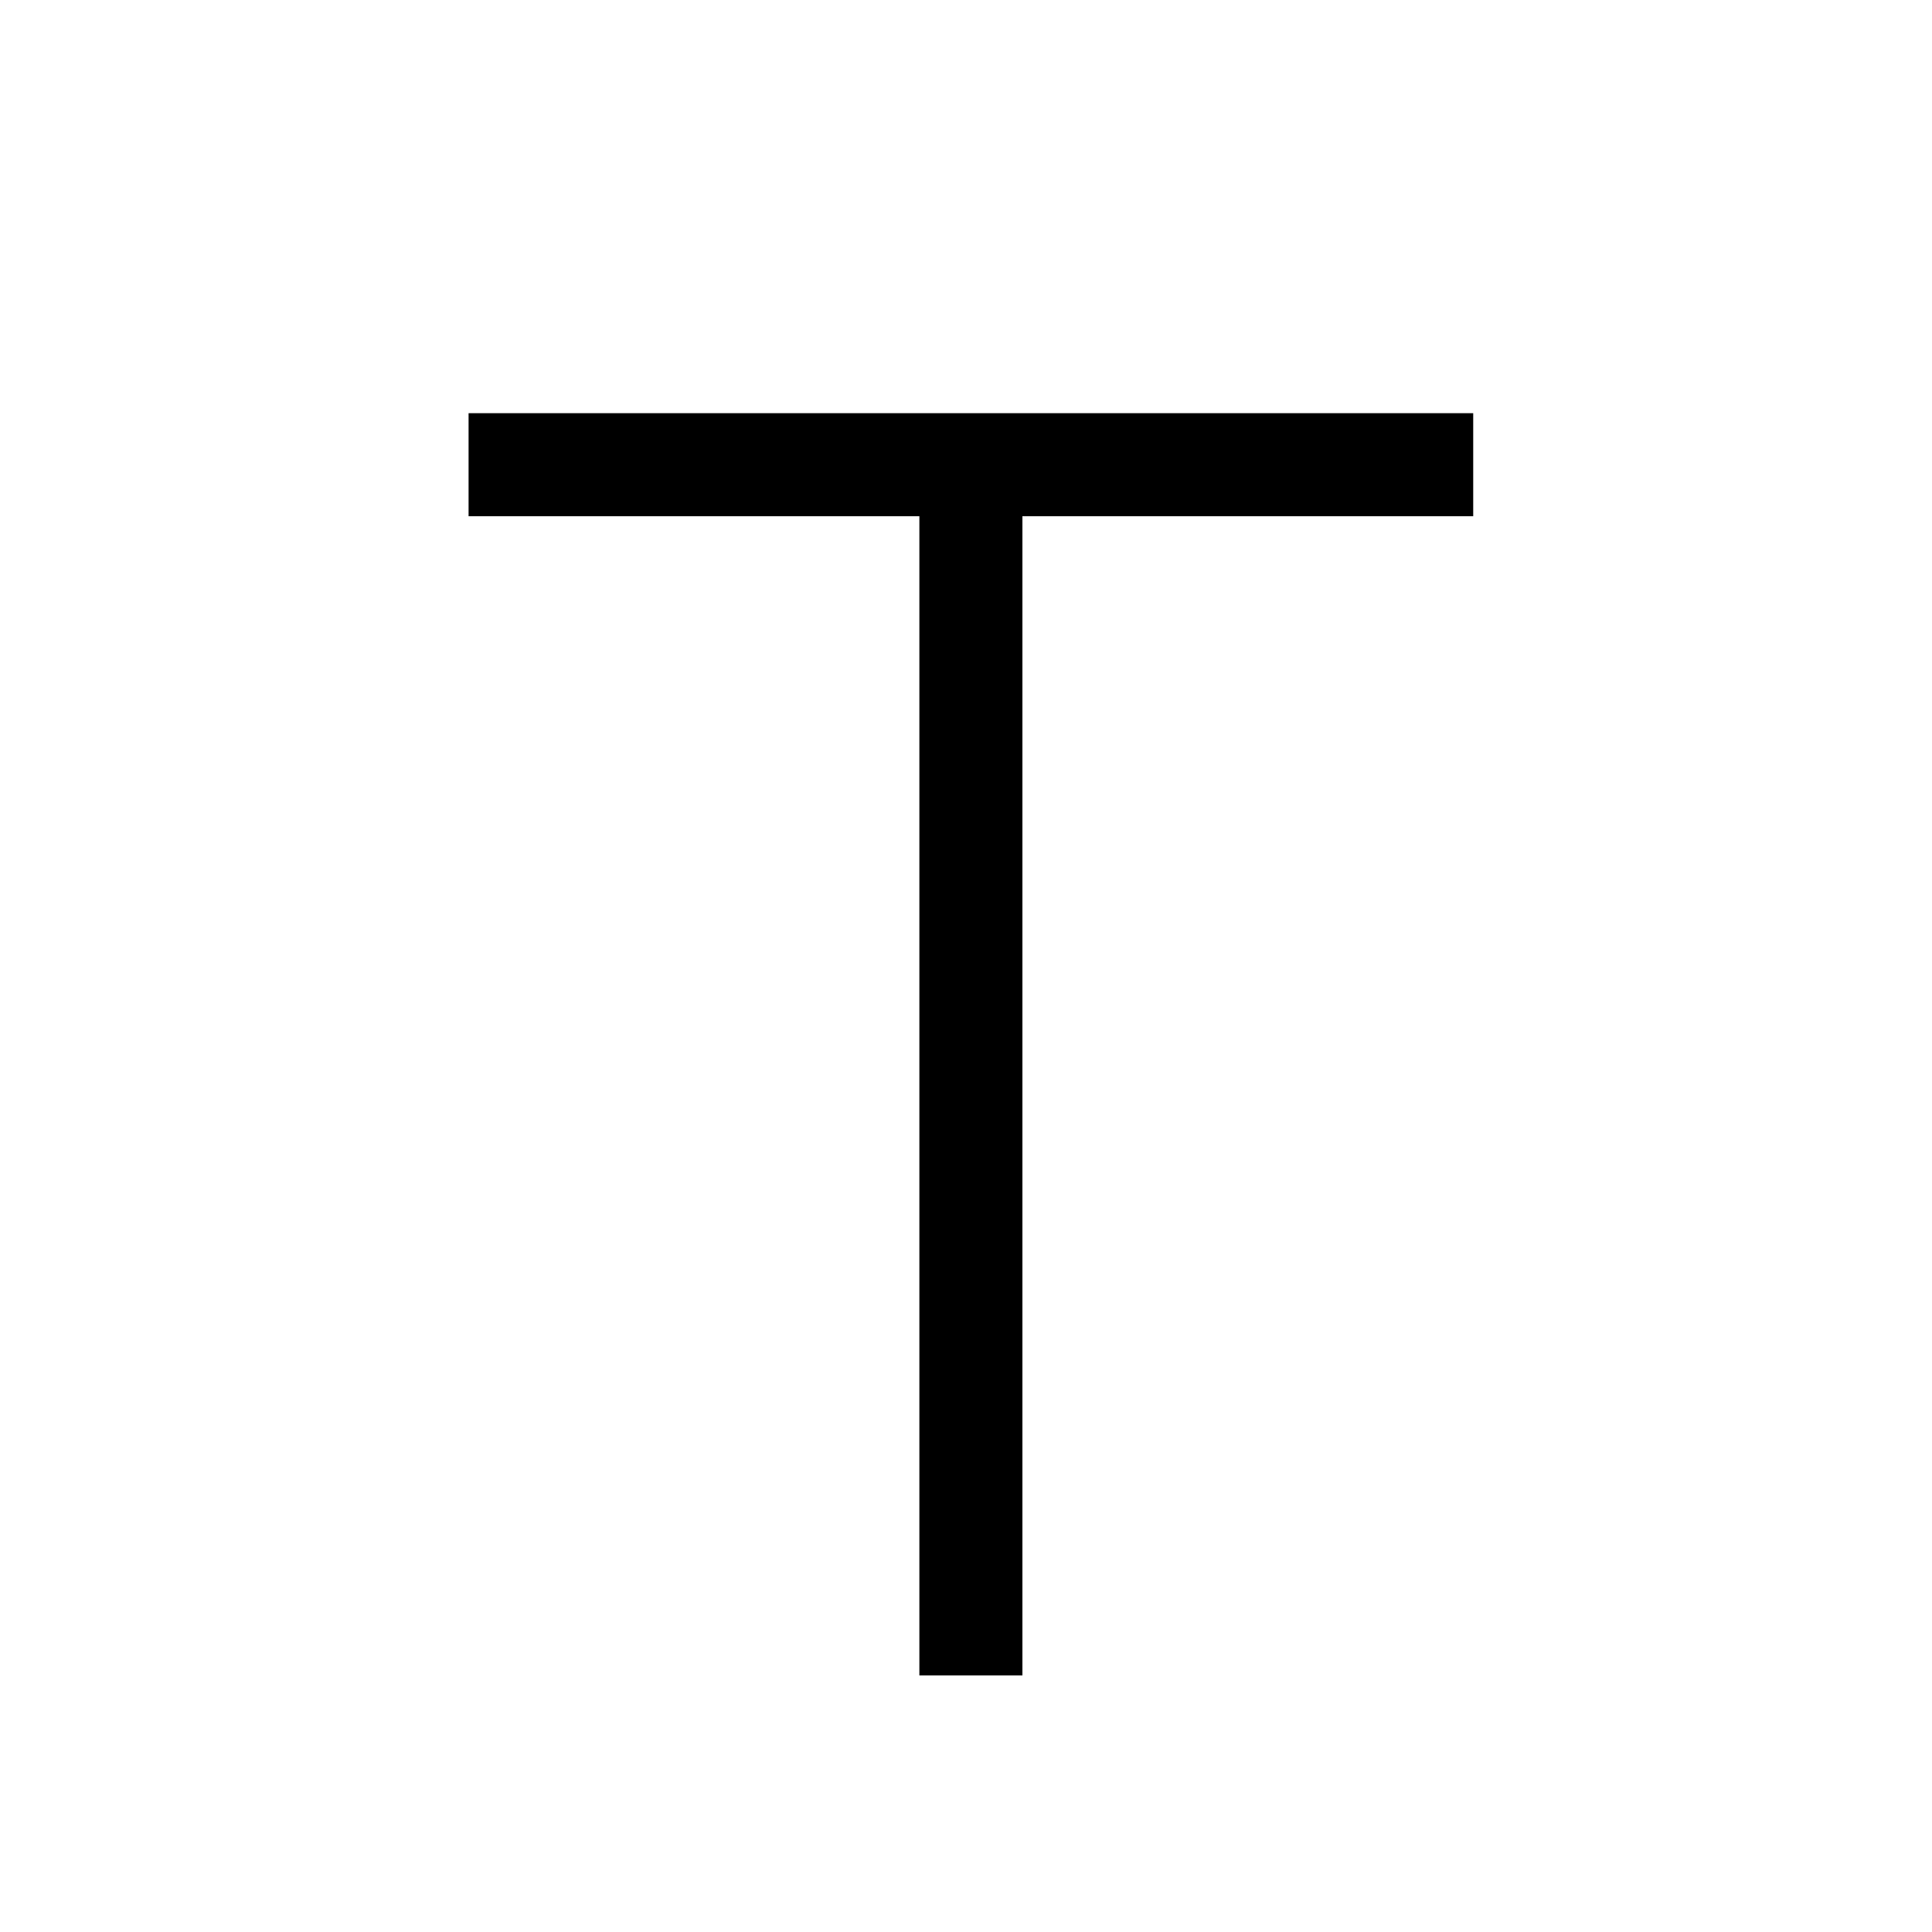 <svg id="Mu" xmlns="http://www.w3.org/2000/svg" viewBox="0 0 150 150"><title>Ressurection Mu symbol-bold</title><polygon points="36.38 32.08 36.38 40.08 71.38 40.08 71.38 130.08 79.38 130.08 79.38 40.08 114.38 40.08 114.38 32.08 36.38 32.08"/></svg>